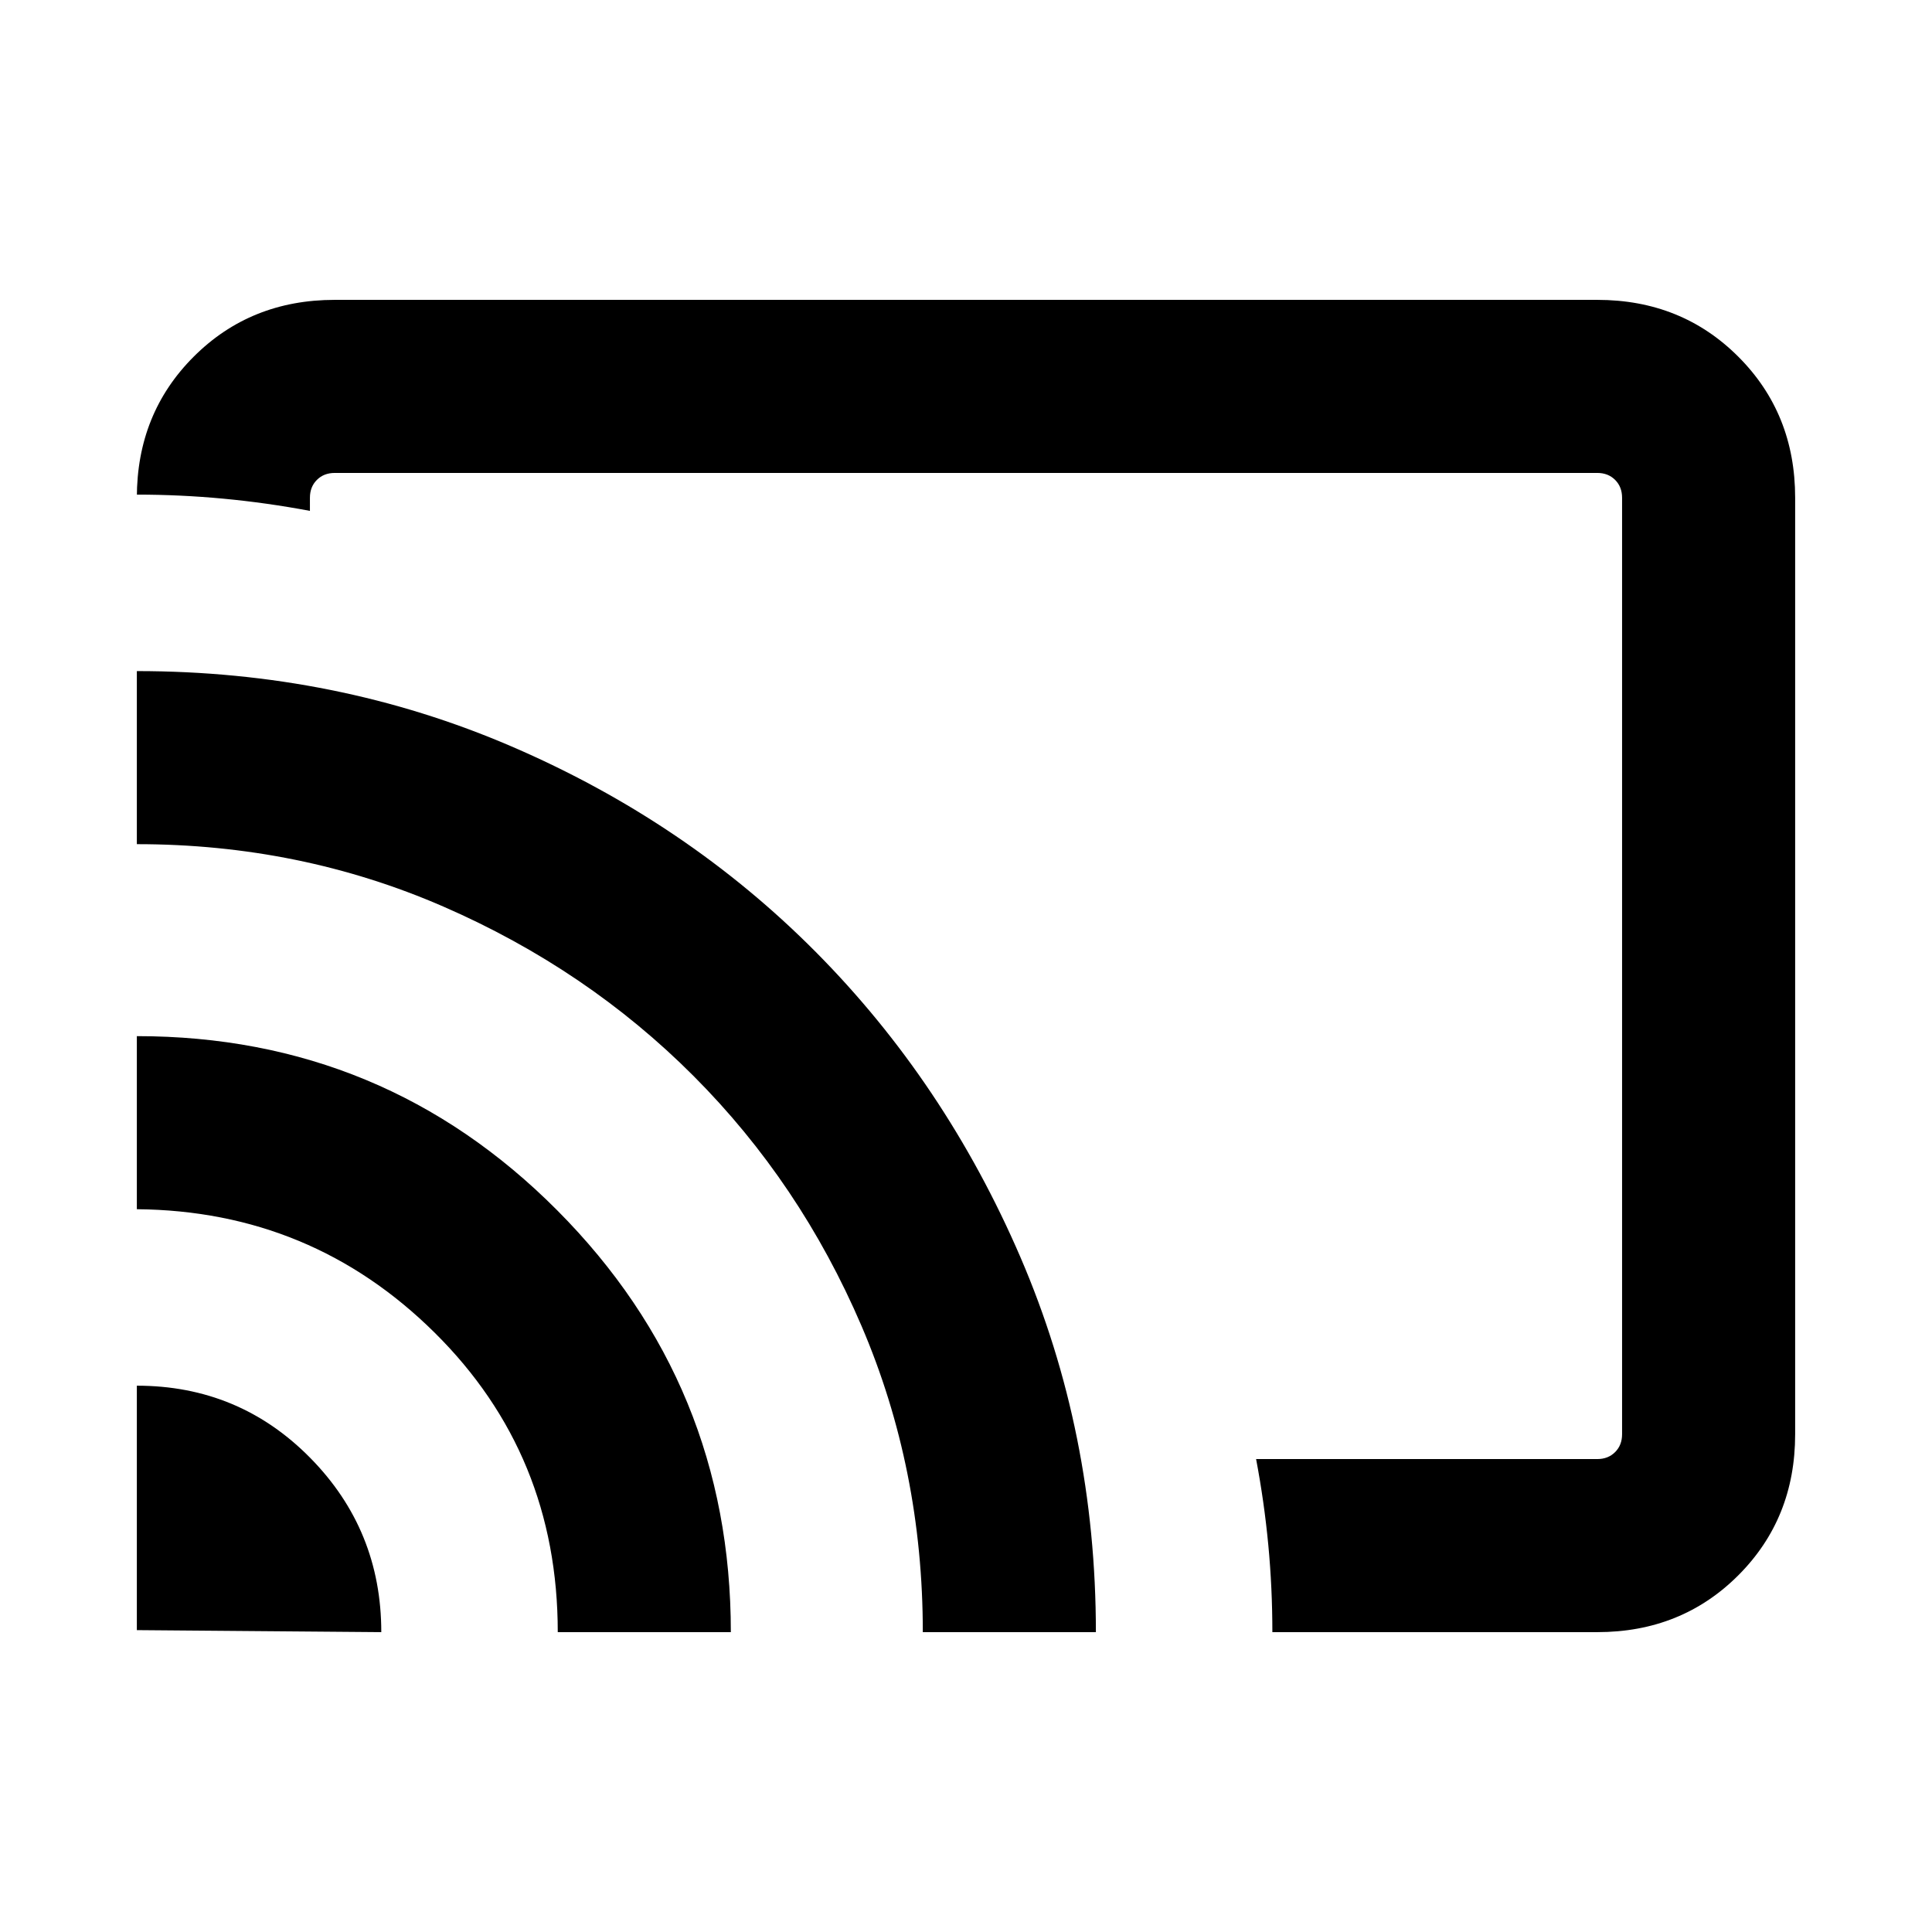 <svg xmlns="http://www.w3.org/2000/svg" height="24" viewBox="0 -960 960 960" width="24"><path d="M480-480Zm313.69 331H632.23q0-22-2.02-43.33-2.02-21.34-6.06-42.67h169.54q5.39 0 8.85-3.46t3.46-8.85v-465.38q0-5.39-3.46-8.85t-8.85-3.46H166.31q-5.39 0-8.85 3.46t-3.46 8.85v6.54q-21.5-4.04-43-6.06-21.5-2.02-43-2.02v1.54q0-41.83 28.24-70.07Q124.48-811 166.31-811h627.38q41.83 0 70.07 28.24Q892-754.52 892-712.69v465.38q0 41.83-28.24 70.07Q835.52-149 793.69-149ZM68-150v-121.46q50.77 0 86.12 35.84 35.34 35.85 35.34 86.62L68-150Zm209.15 1q0-88.23-61.18-148.81Q154.78-358.39 68-359.15v-86q122.77 0 208.96 86.64 86.19 86.65 86.19 209.51h-86Zm181.39 0q0-81.08-30.46-152.16-30.46-71.07-83.46-124.19-53-53.12-124.27-84.16Q149.08-540.54 68-540.54v-86q99.26 0 186.23 37.46 86.97 37.46 151.18 102.17 64.21 64.71 101.67 151.68 37.46 86.97 37.46 186.23h-86Z"/></svg>